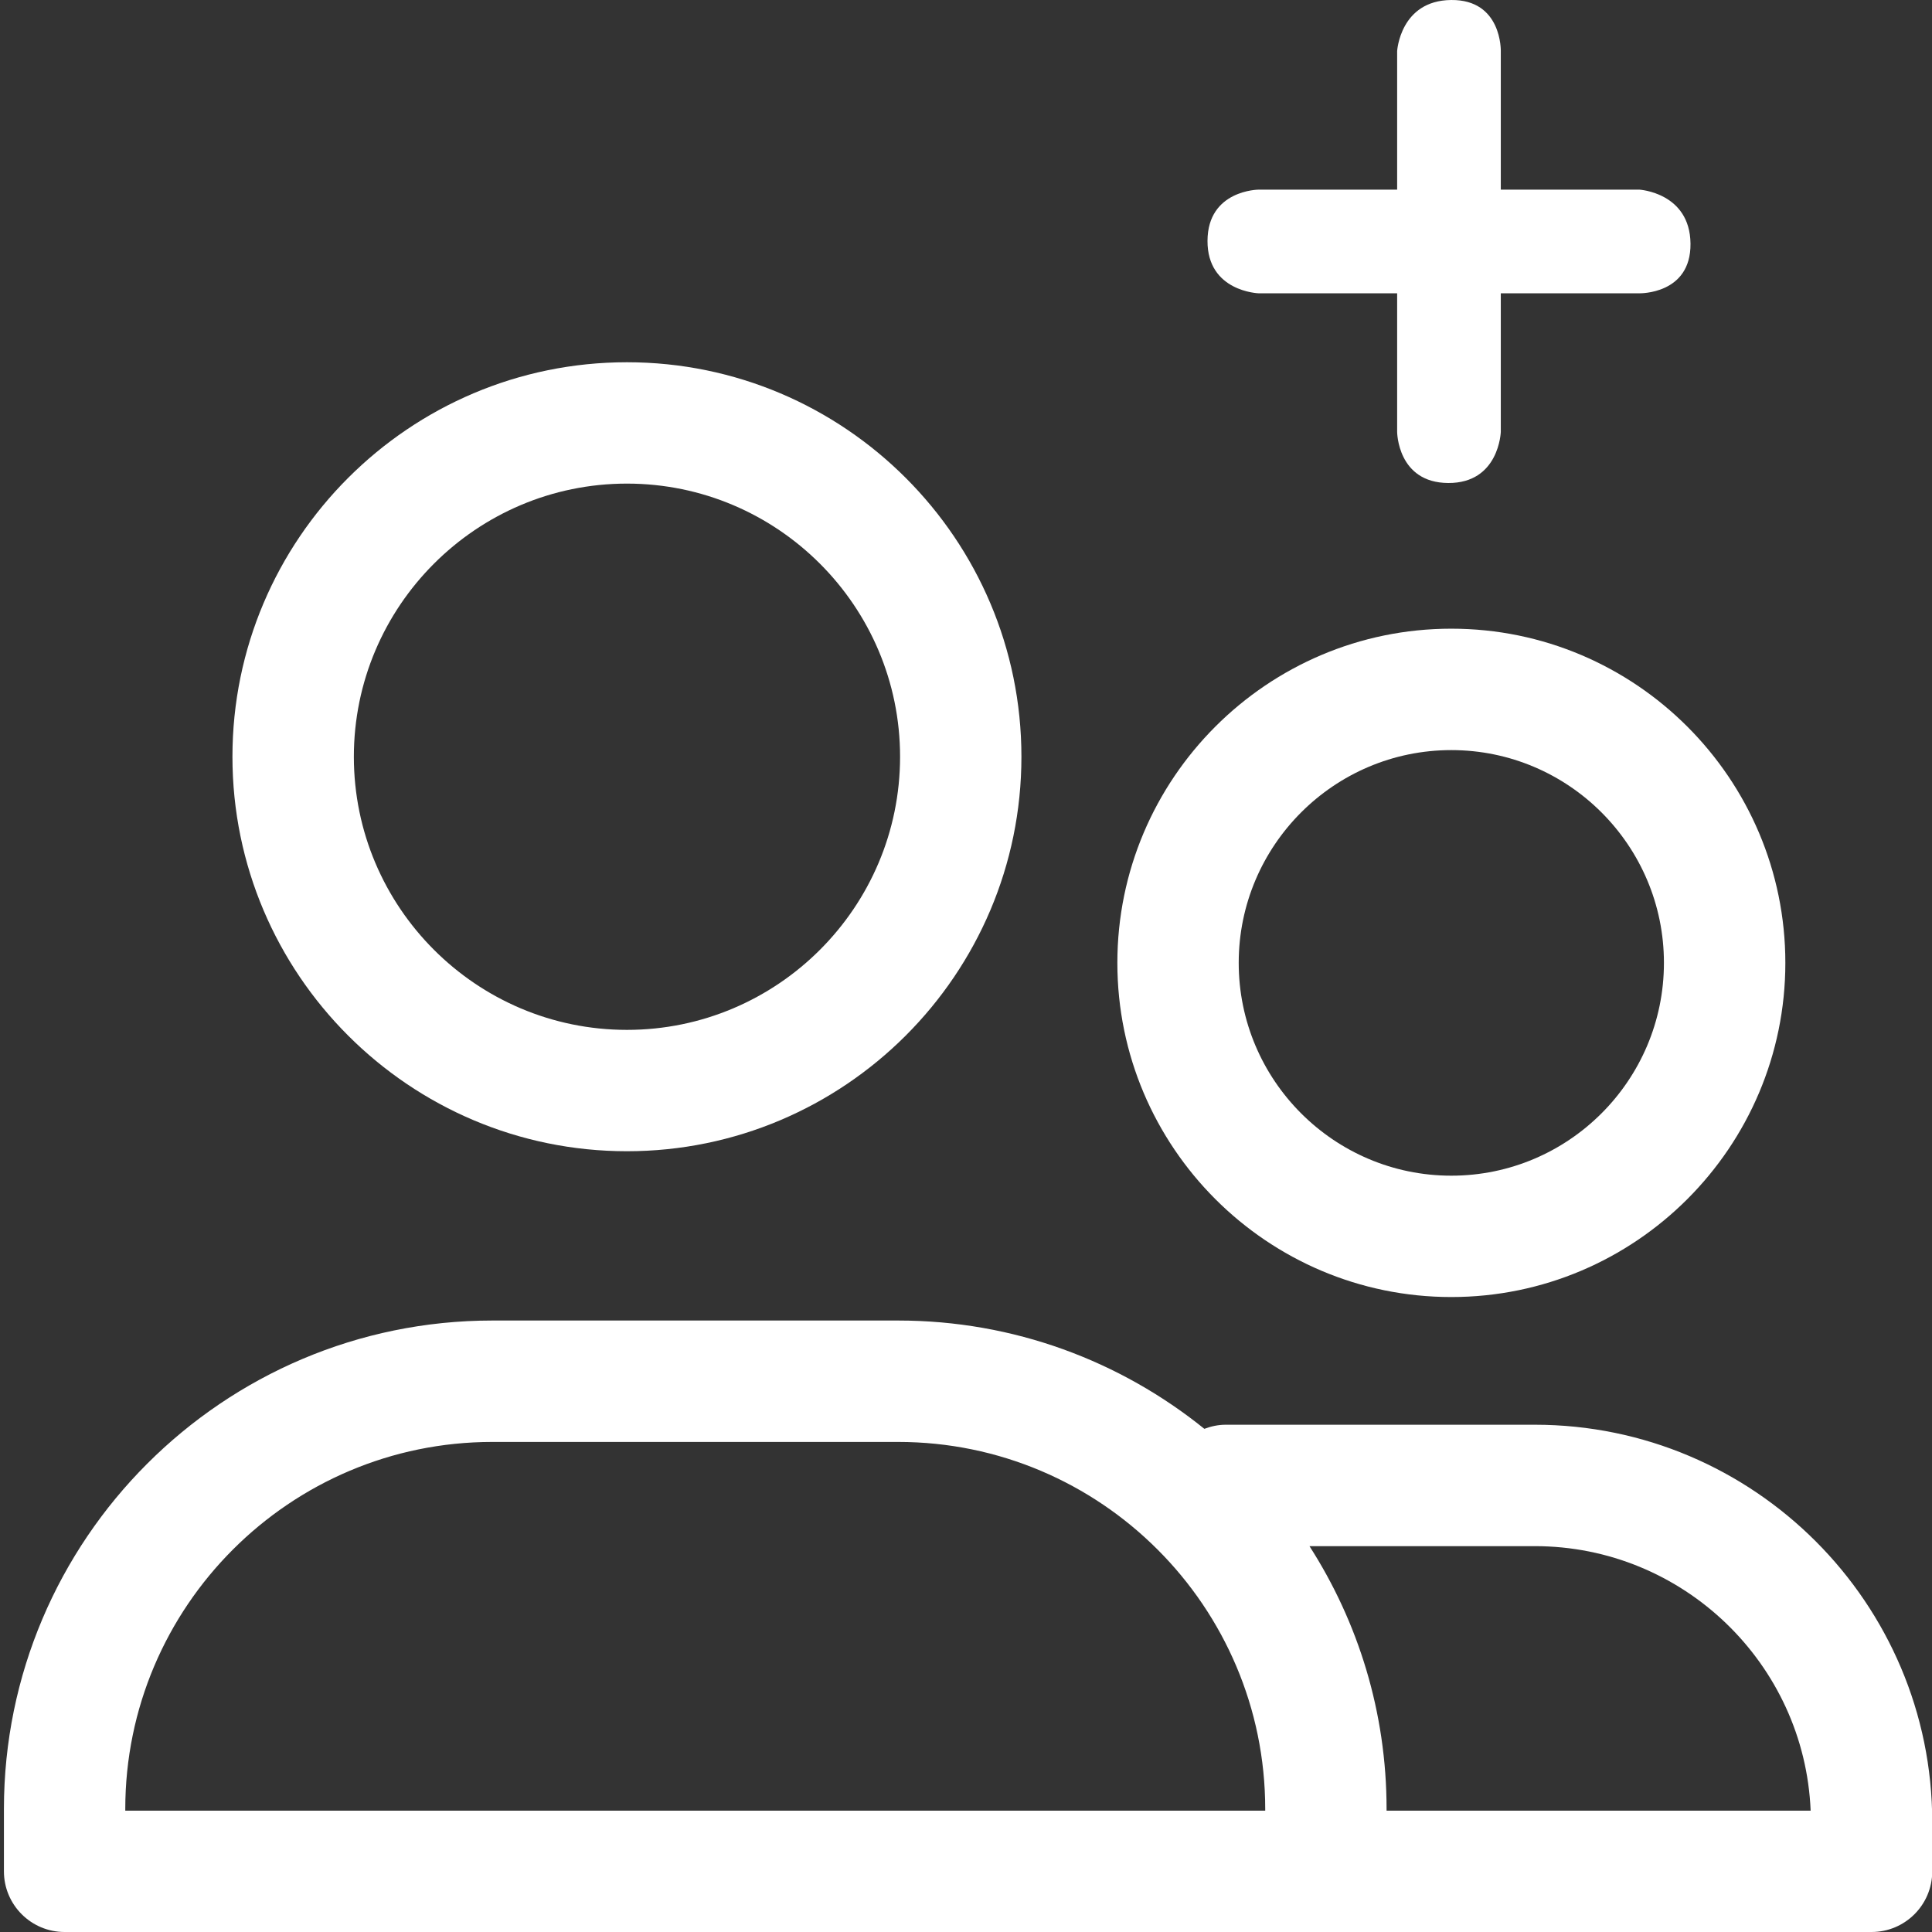 <svg width="32" height="32" viewBox="0 0 32 32" fill="none" xmlns="http://www.w3.org/2000/svg">
<rect x="0" y="0" width="32" height="32" fill="#333333" stroke="none"/>
<g clip-path="url(#clip0_96_42)">
<path d="M24.038 21.483C20.988 21.483 18.507 19 18.507 15.948C18.507 12.896 20.988 10.413 24.038 10.413C27.089 10.413 29.571 12.896 29.571 15.948C29.571 19 27.089 21.483 24.038 21.483ZM24.038 12.424C22.097 12.424 20.517 14.005 20.517 15.948C20.517 17.892 22.097 19.473 24.038 19.473C25.98 19.473 27.56 17.892 27.56 15.948C27.56 14.005 25.98 12.424 24.038 12.424Z" fill="white"/>
<path d="M10.384 19.068C6.781 19.068 3.85 16.137 3.85 12.534C3.85 8.931 6.781 6 10.384 6C13.987 6 16.918 8.931 16.918 12.534C16.918 16.137 13.987 19.068 10.384 19.068ZM10.384 8.01C7.89 8.01 5.861 10.04 5.861 12.534C5.861 15.028 7.89 17.058 10.384 17.058C12.879 17.058 14.908 15.028 14.908 12.534C14.908 10.04 12.878 8.01 10.384 8.01Z" fill="white"/>
<path d="M8.155 21.872H14.876C16.795 21.872 18.559 22.545 19.948 23.666C20.059 23.624 20.177 23.598 20.302 23.598H25.421C29.051 23.598 32.004 26.552 32.004 30.182V30.995C32.004 31.55 31.554 32 30.999 32H18.914H1.07C0.515 32 0.065 31.55 0.065 30.995V29.962C0.065 25.502 3.694 21.872 8.155 21.872ZM22.966 29.962V29.99H29.99C29.889 27.557 27.878 25.609 25.421 25.609H21.689C22.496 26.867 22.966 28.36 22.966 29.962ZM2.075 29.99H18.914H20.956V29.962C20.956 26.61 18.228 23.883 14.876 23.883H8.155C4.802 23.883 2.075 26.61 2.075 29.962V29.99Z" fill="white"/>
<path d="M27.153 3.141H24.858V0.847C24.858 0.847 24.88 -0.009 24.035 6.74913e-05C23.19 0.009 23.141 0.847 23.141 0.847V3.141H20.847C20.847 3.141 20.004 3.145 20 3.988C19.996 4.831 20.847 4.858 20.847 4.858H23.141V7.153C23.141 7.153 23.145 7.996 23.988 8C24.831 8.004 24.858 7.153 24.858 7.153V4.858H27.153C27.153 4.858 28.009 4.879 28 4.035C27.991 3.19 27.153 3.141 27.153 3.141Z" fill="white"/>
</g>
<defs>
<clipPath id="clip0_96_42">
<rect width="32" height="32" fill="white"/>
</clipPath>
</defs>
</svg>
